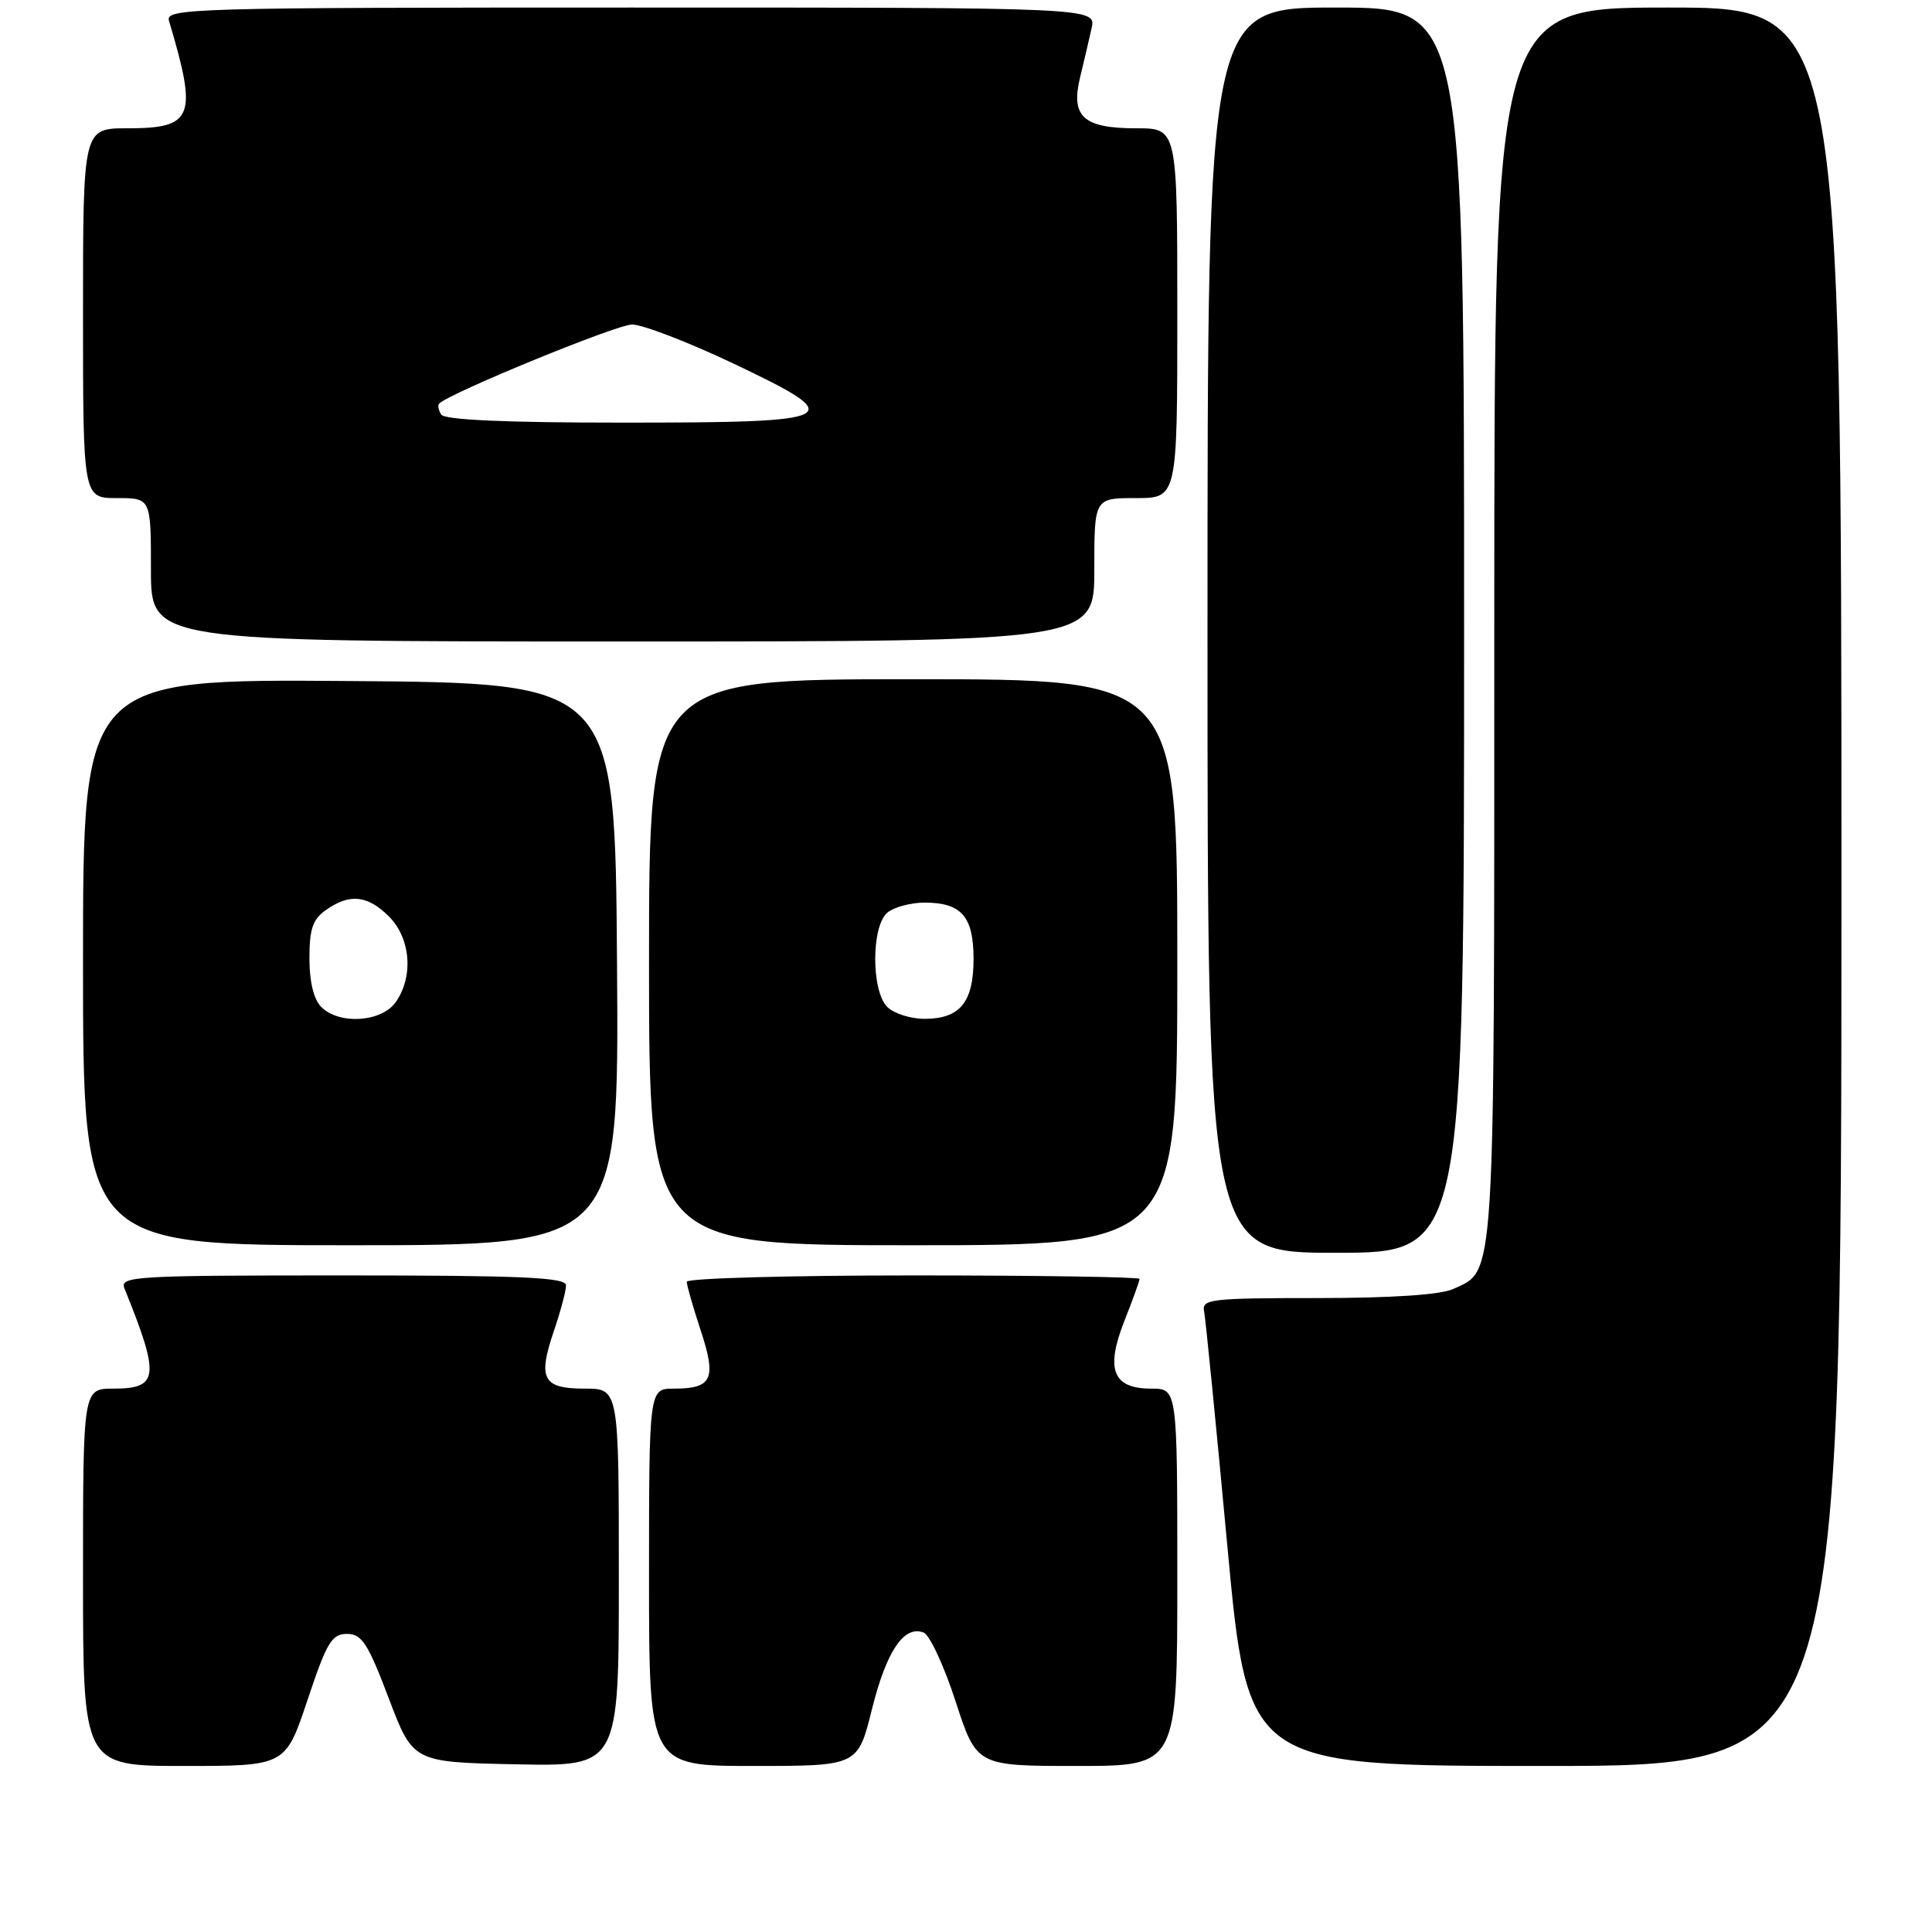 <?xml version="1.0" encoding="UTF-8" standalone="no"?>
<!DOCTYPE svg PUBLIC "-//W3C//DTD SVG 1.1//EN" "http://www.w3.org/Graphics/SVG/1.1/DTD/svg11.dtd" >
<svg xmlns="http://www.w3.org/2000/svg" xmlns:xlink="http://www.w3.org/1999/xlink" version="1.1" viewBox="0 0 256 256">
 <g >
 <path fill="currentColor"
d=" M 40.75 225.25 C 43.29 217.63 43.96 216.50 45.97 216.50 C 47.94 216.50 48.74 217.73 51.50 225.00 C 54.72 233.50 54.72 233.50 68.36 233.78 C 82.00 234.06 82.00 234.06 82.00 209.03 C 82.00 184.00 82.00 184.00 77.47 184.00 C 71.91 184.00 71.23 182.71 73.40 176.34 C 74.28 173.76 75.00 171.05 75.00 170.32 C 75.00 169.26 69.27 169.00 45.39 169.00 C 17.59 169.00 15.83 169.11 16.50 170.75 C 21.22 182.41 21.05 184.00 15.03 184.00 C 11.00 184.00 11.00 184.00 11.00 209.00 C 11.00 234.00 11.00 234.00 24.42 234.00 C 37.83 234.00 37.83 234.00 40.75 225.25 Z  M 115.54 226.47 C 117.46 218.77 119.78 215.32 122.38 216.32 C 123.18 216.62 125.09 220.73 126.62 225.44 C 129.41 234.00 129.41 234.00 142.71 234.00 C 156.00 234.00 156.00 234.00 156.00 209.00 C 156.00 184.00 156.00 184.00 152.54 184.00 C 147.45 184.00 146.45 181.47 148.99 175.02 C 150.10 172.22 151.00 169.72 151.00 169.46 C 151.00 169.21 137.50 169.00 121.00 169.00 C 104.50 169.00 91.00 169.38 91.00 169.84 C 91.00 170.31 91.83 173.21 92.85 176.30 C 94.97 182.72 94.38 184.00 89.30 184.00 C 86.00 184.00 86.00 184.00 86.00 209.00 C 86.00 234.00 86.00 234.00 99.83 234.00 C 113.67 234.00 113.67 234.00 115.54 226.47 Z  M 244.00 117.50 C 244.00 1.00 244.00 1.00 221.00 1.00 C 198.00 1.00 198.00 1.00 198.00 82.55 C 198.00 171.10 198.18 168.23 192.53 170.81 C 190.86 171.57 184.32 172.00 174.55 172.00 C 160.45 172.00 159.22 172.14 159.55 173.75 C 159.74 174.71 161.13 188.66 162.62 204.75 C 165.34 234.00 165.34 234.00 204.67 234.00 C 244.00 234.00 244.00 234.00 244.00 117.50 Z  M 194.00 83.50 C 194.00 1.00 194.00 1.00 177.00 1.00 C 160.00 1.00 160.00 1.00 160.00 83.50 C 160.00 166.00 160.00 166.00 177.00 166.00 C 194.00 166.00 194.00 166.00 194.00 83.50 Z  M 81.76 127.75 C 81.50 90.50 81.50 90.50 46.25 90.24 C 11.00 89.97 11.00 89.97 11.00 127.49 C 11.00 165.00 11.00 165.00 46.51 165.00 C 82.02 165.00 82.02 165.00 81.76 127.75 Z  M 156.00 127.50 C 156.00 90.00 156.00 90.00 121.00 90.00 C 86.00 90.00 86.00 90.00 86.00 127.50 C 86.00 165.00 86.00 165.00 121.00 165.00 C 156.00 165.00 156.00 165.00 156.00 127.50 Z  M 145.00 75.50 C 145.00 66.00 145.00 66.00 150.50 66.00 C 156.00 66.00 156.00 66.00 156.00 41.50 C 156.00 17.00 156.00 17.00 150.57 17.00 C 143.55 17.00 141.86 15.47 143.11 10.28 C 143.62 8.20 144.30 5.26 144.64 3.75 C 145.25 1.00 145.25 1.00 83.56 1.00 C 25.27 1.00 21.89 1.10 22.39 2.75 C 26.21 15.54 25.64 17.00 16.88 17.00 C 11.00 17.00 11.00 17.00 11.00 41.50 C 11.00 66.00 11.00 66.00 15.50 66.00 C 20.00 66.00 20.00 66.00 20.00 75.50 C 20.00 85.00 20.00 85.00 82.50 85.00 C 145.00 85.00 145.00 85.00 145.00 75.50 Z  M 42.57 133.43 C 41.57 132.43 41.00 130.08 41.00 126.99 C 41.00 123.08 41.44 121.80 43.22 120.56 C 46.35 118.36 48.71 118.62 51.55 121.45 C 54.42 124.33 54.82 129.39 52.44 132.78 C 50.57 135.45 44.96 135.82 42.57 133.43 Z  M 117.57 133.43 C 115.43 131.29 115.44 122.71 117.59 120.92 C 118.47 120.20 120.68 119.60 122.50 119.60 C 127.40 119.60 129.00 121.44 129.00 127.05 C 129.00 132.81 127.21 135.00 122.50 135.00 C 120.65 135.00 118.44 134.29 117.57 133.43 Z  M 58.46 54.93 C 58.10 54.35 57.97 53.69 58.19 53.48 C 59.61 52.06 81.71 43.00 83.75 43.00 C 85.14 43.00 91.17 45.32 97.14 48.15 C 112.67 55.53 111.79 56.00 82.44 56.00 C 67.00 56.00 58.90 55.64 58.46 54.93 Z "/>
</g>
</svg>